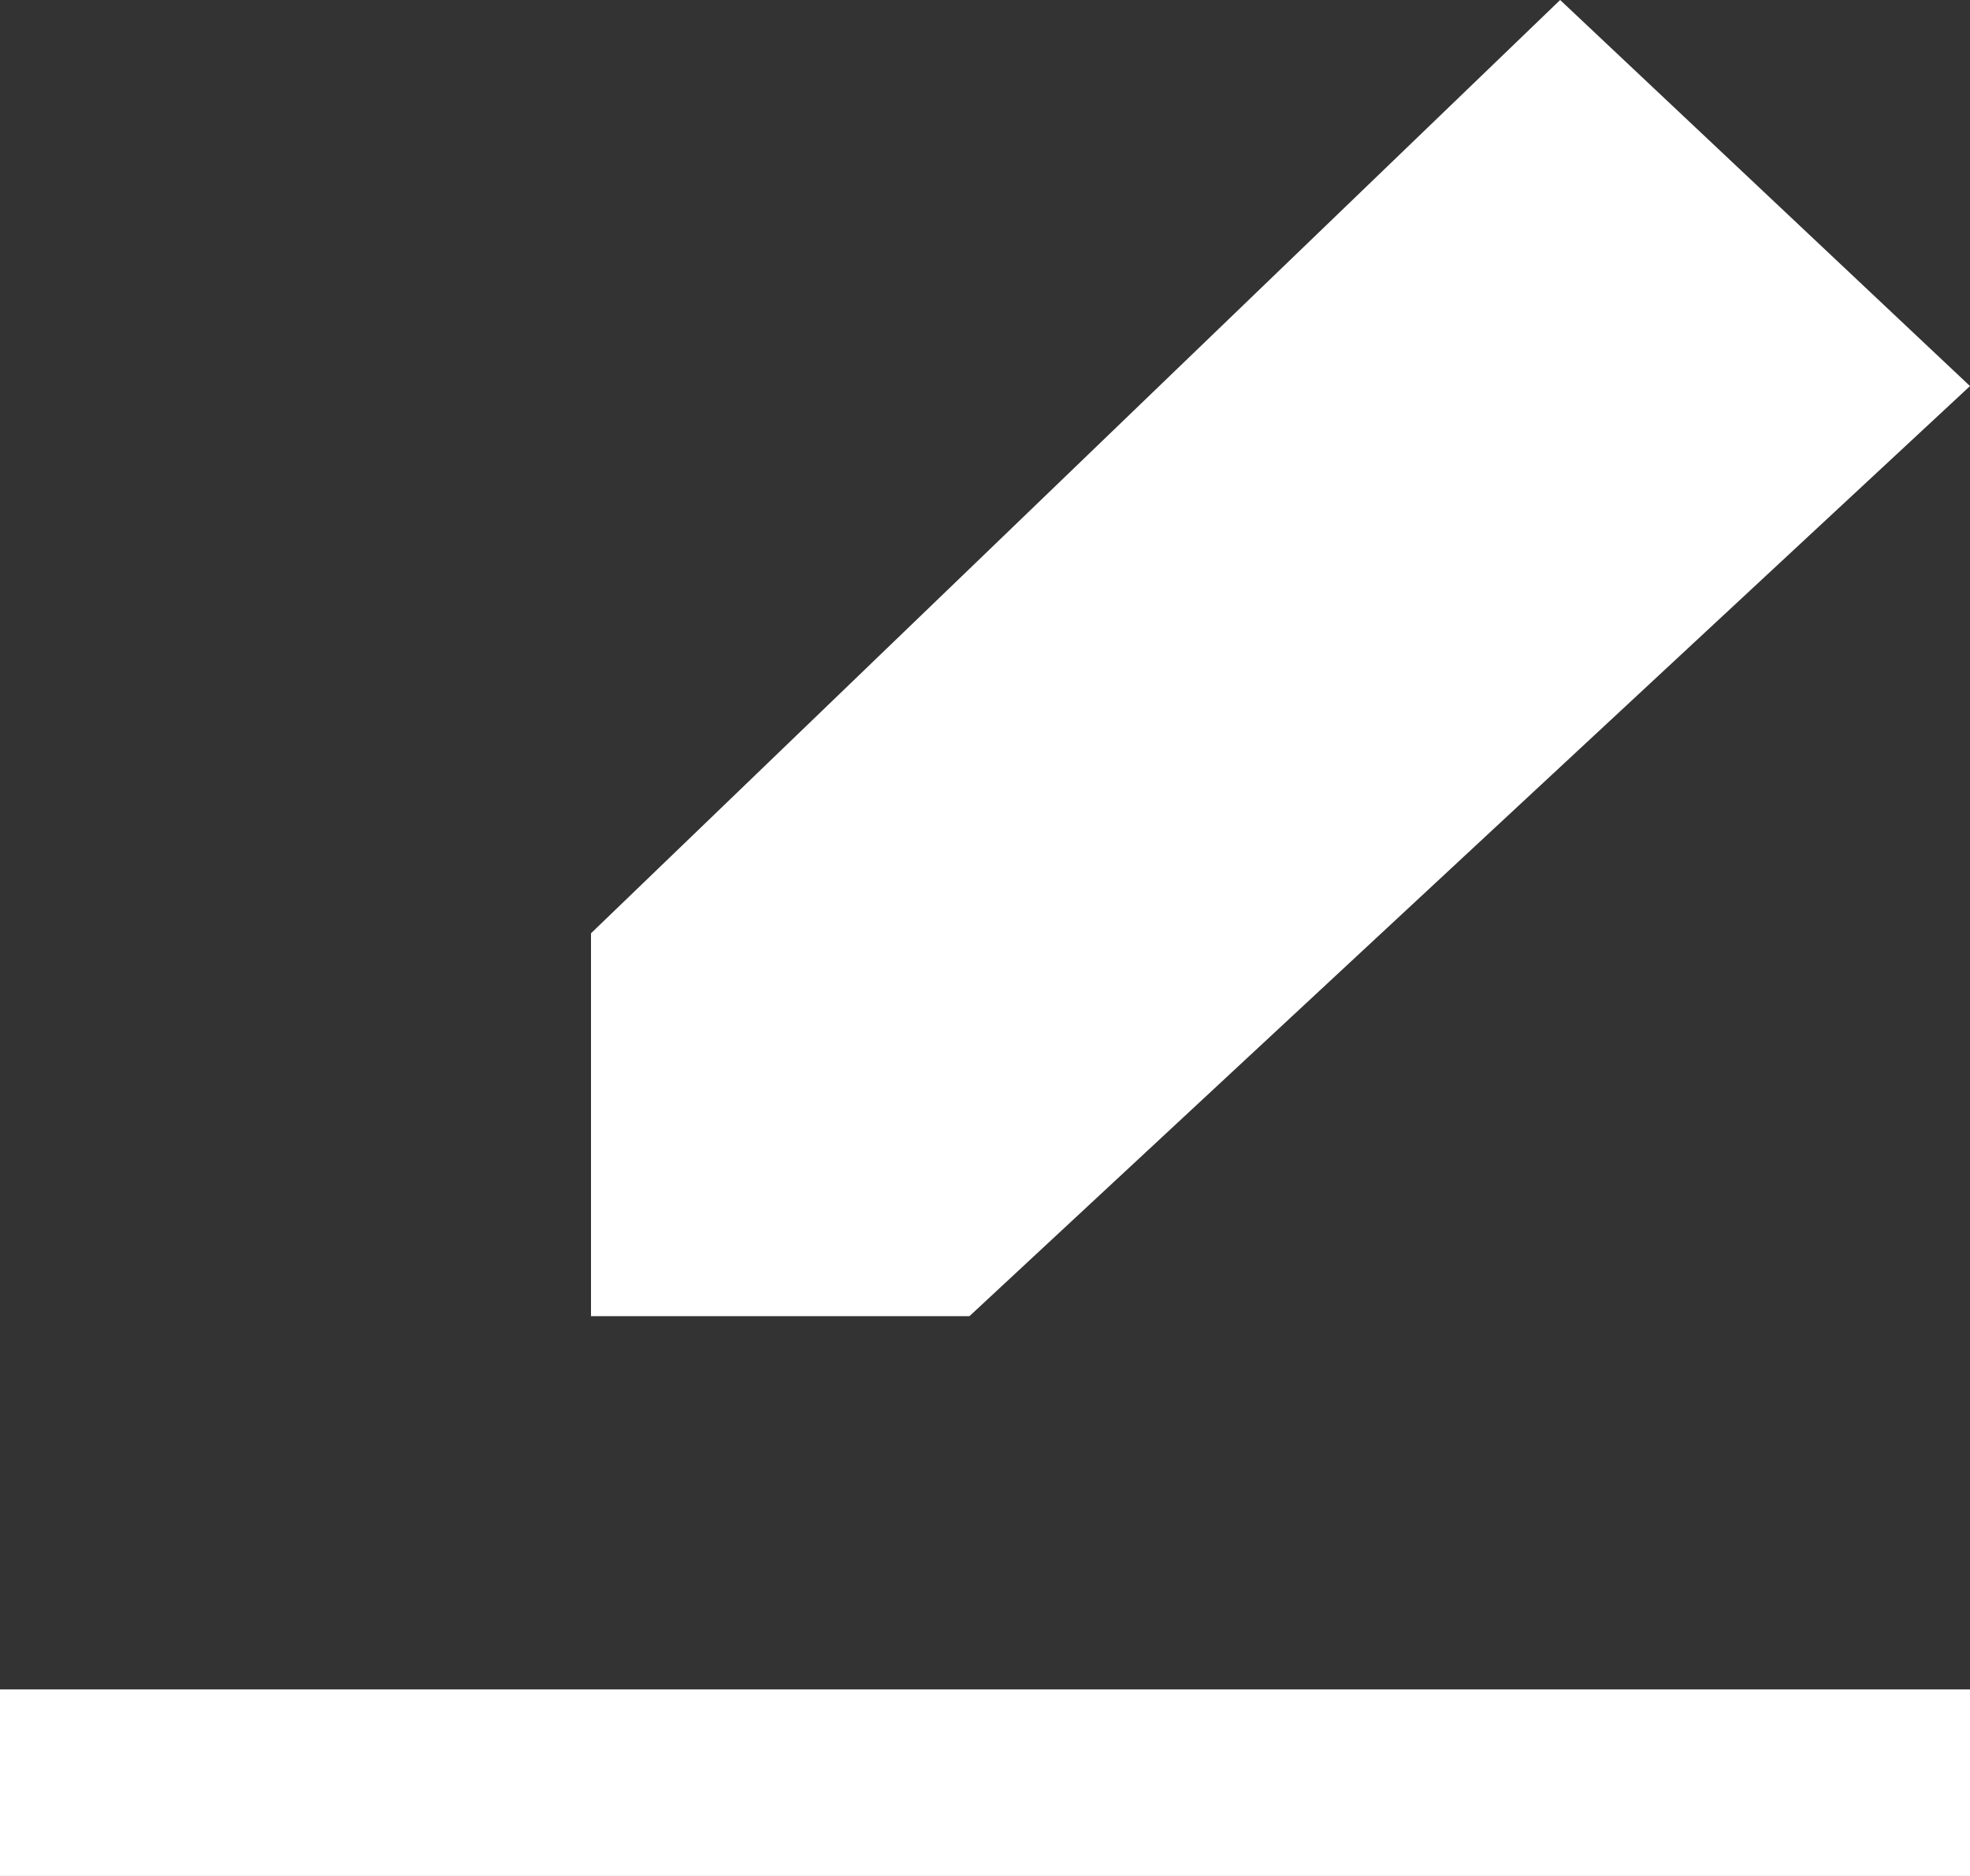 <?xml version="1.0" encoding="UTF-8" standalone="no"?>
<svg width="21px" height="20px" viewBox="0 0 21 20" version="1.1" xmlns="http://www.w3.org/2000/svg" xmlns:xlink="http://www.w3.org/1999/xlink">
    <rect x="0" y="0" width="21" height="20" fill="#333333" stroke="none"/>
    <!-- Generator: Sketch 3.8.1 (29687) - http://www.bohemiancoding.com/sketch -->
    <title>edit_fill [#1480]</title>
    <desc>Created with Sketch.</desc>
    <defs></defs>
    <g id="Page-1" stroke="none" stroke-width="1" fill="none" fill-rule="evenodd">
        <g id="Dribbble-Dark-Preview" transform="translate(-59, -400)" fill="#FFFFFF">
            <g id="icons" transform="translate(56, 160)">
                <path d="M3,260 L24,260 L24,258.011 L3,258.011 L3,260 Z M13.334,254.032 L9.3,254.032 L9.3,249.95 L19.631,240 L24,244.116 L13.334,254.032 Z" id="edit_fill-[#1480]"></path>
            </g>
        </g>
    </g>
</svg>